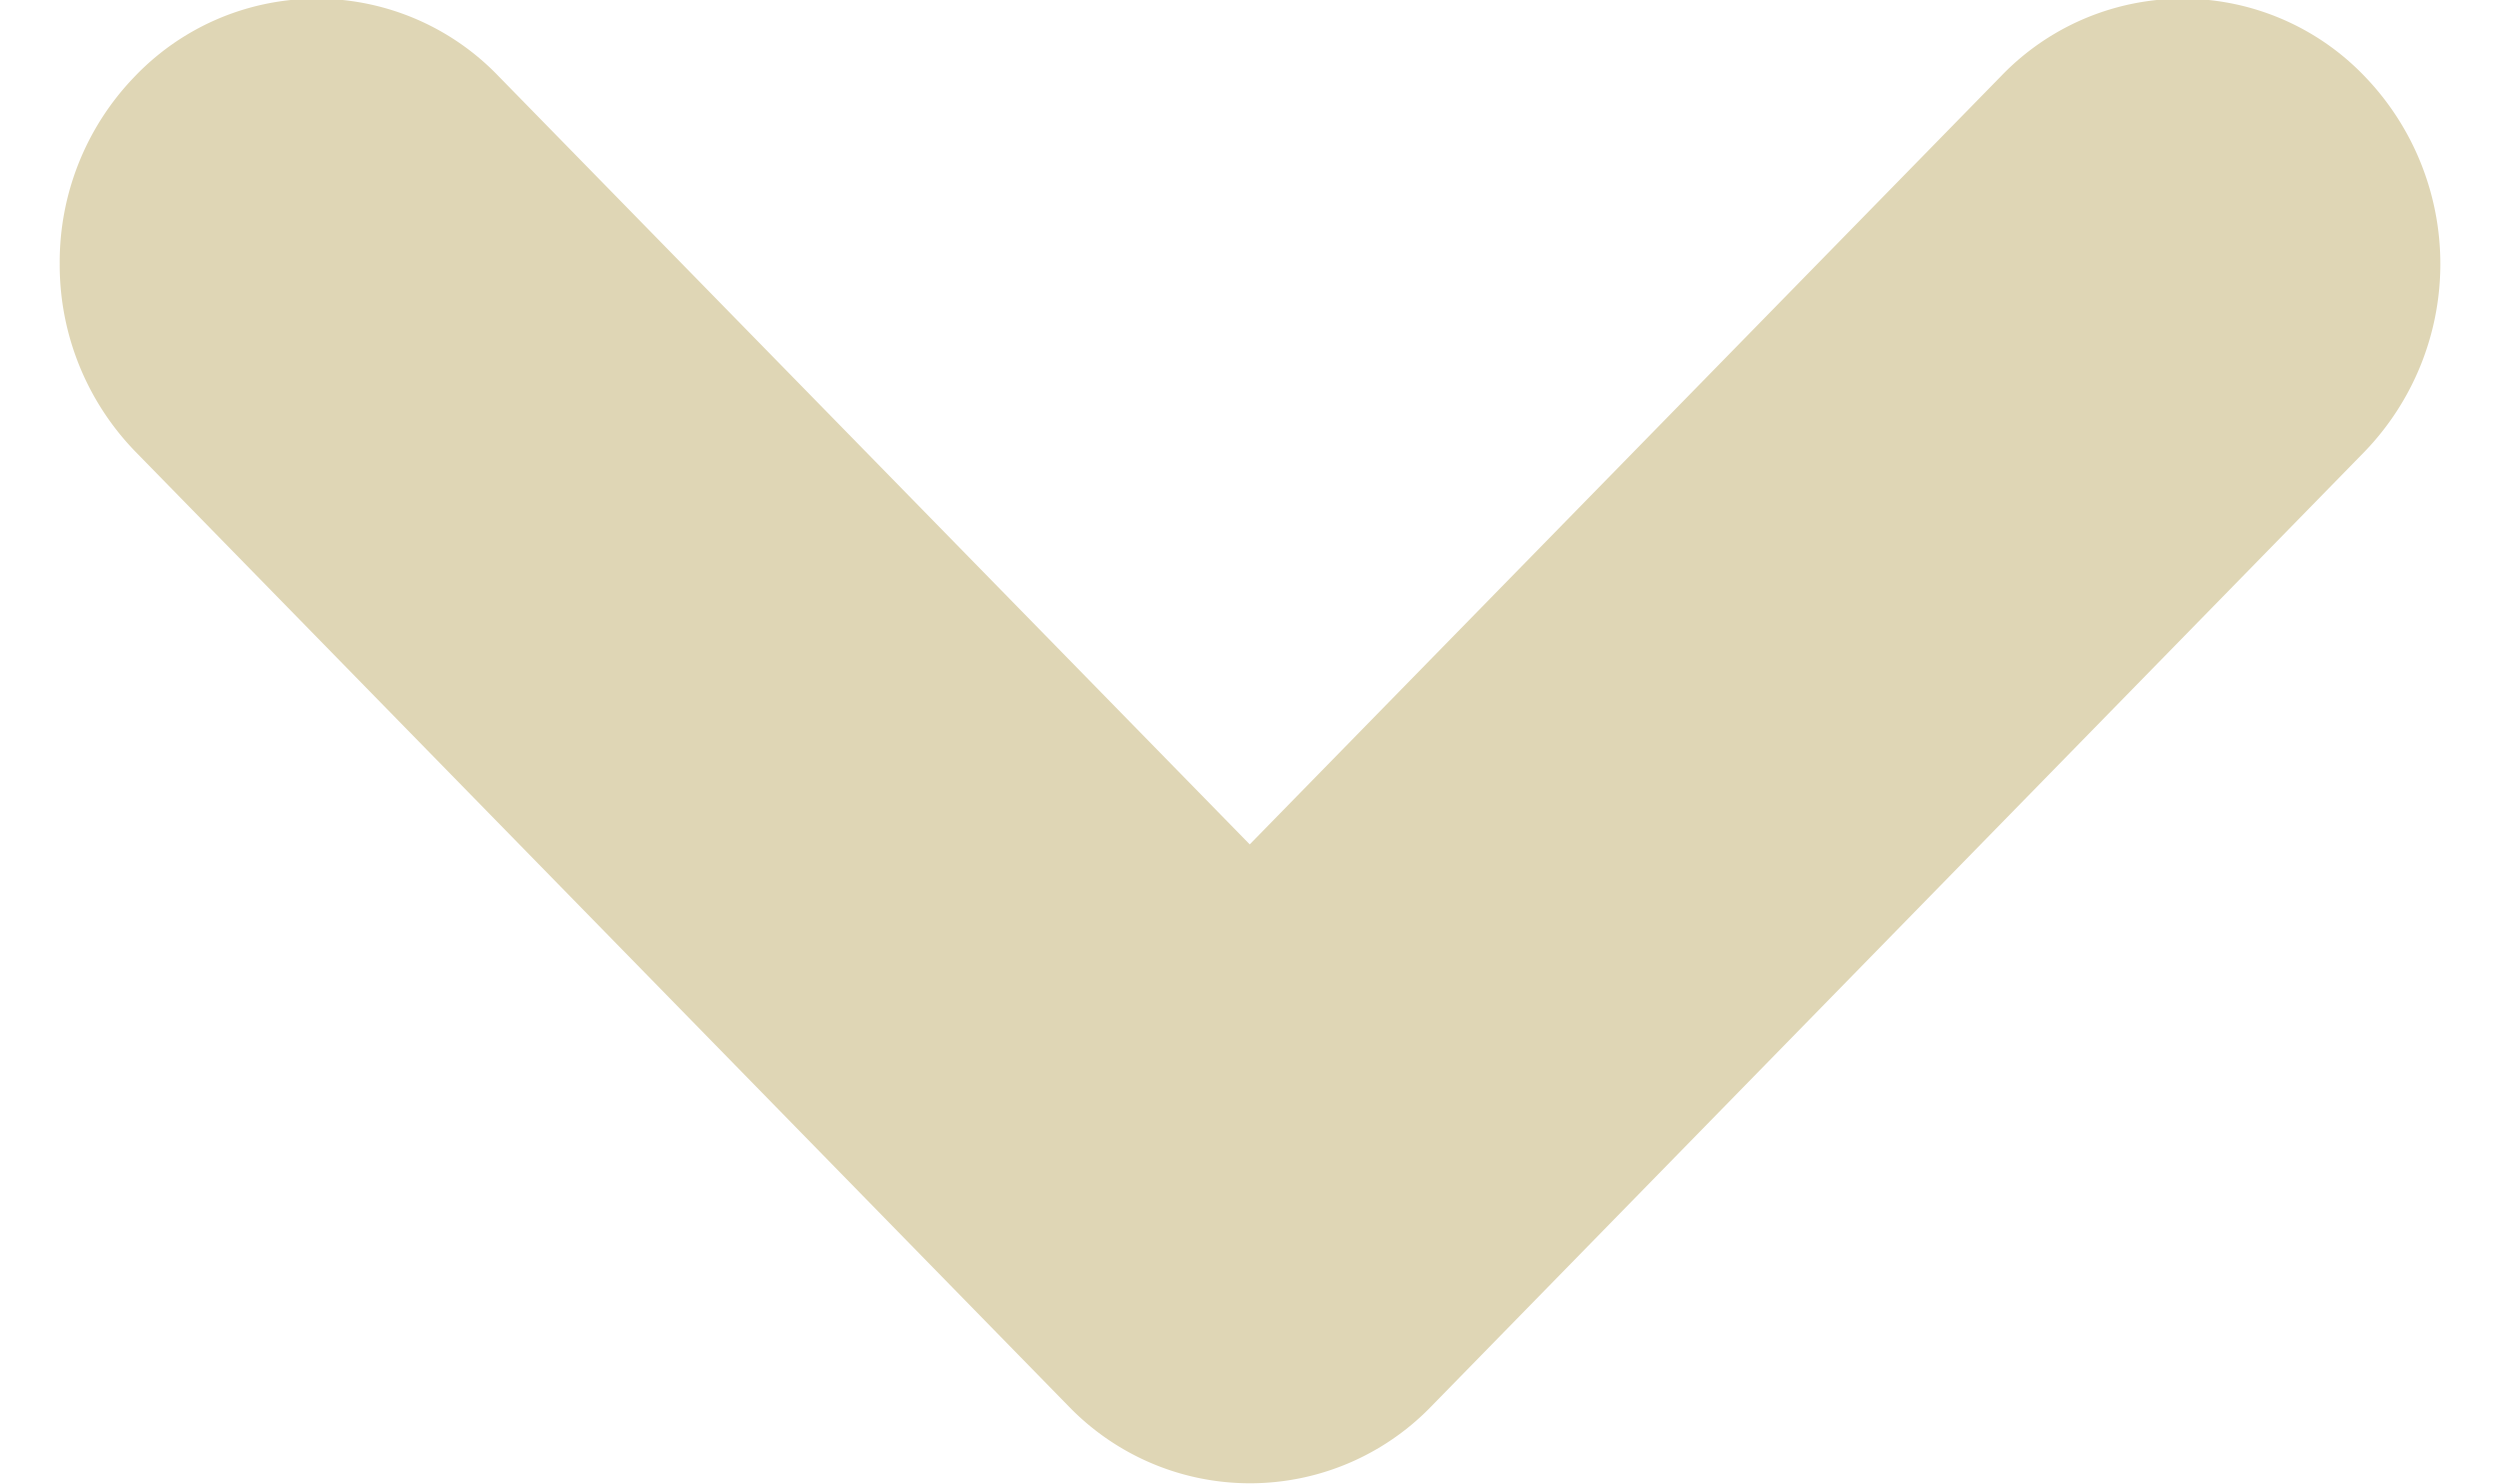 <svg xmlns="http://www.w3.org/2000/svg" width="32" height="19" viewBox="0 0 32.031 19.97">
  <defs>
    <style>
      .cls-1 {
        fill: #dfd6b5;
        fill-rule: evenodd;
      }
    </style>
  </defs>
  <path id="arrowLongitudinal.svg" class="cls-1" d="M418.252,4793.3a3.606,3.606,0,0,0,1.022,2.53l12.552,12.84a3.392,3.392,0,0,0,4.879,0l12.552-12.84a3.638,3.638,0,0,0,.017-5.04,3.388,3.388,0,0,0-4.9-.02l-10.112,10.34-10.111-10.34a3.388,3.388,0,0,0-4.9.02A3.589,3.589,0,0,0,418.252,4793.3Z" transform="translate(-418.25 -4789.75)"/>
</svg>
